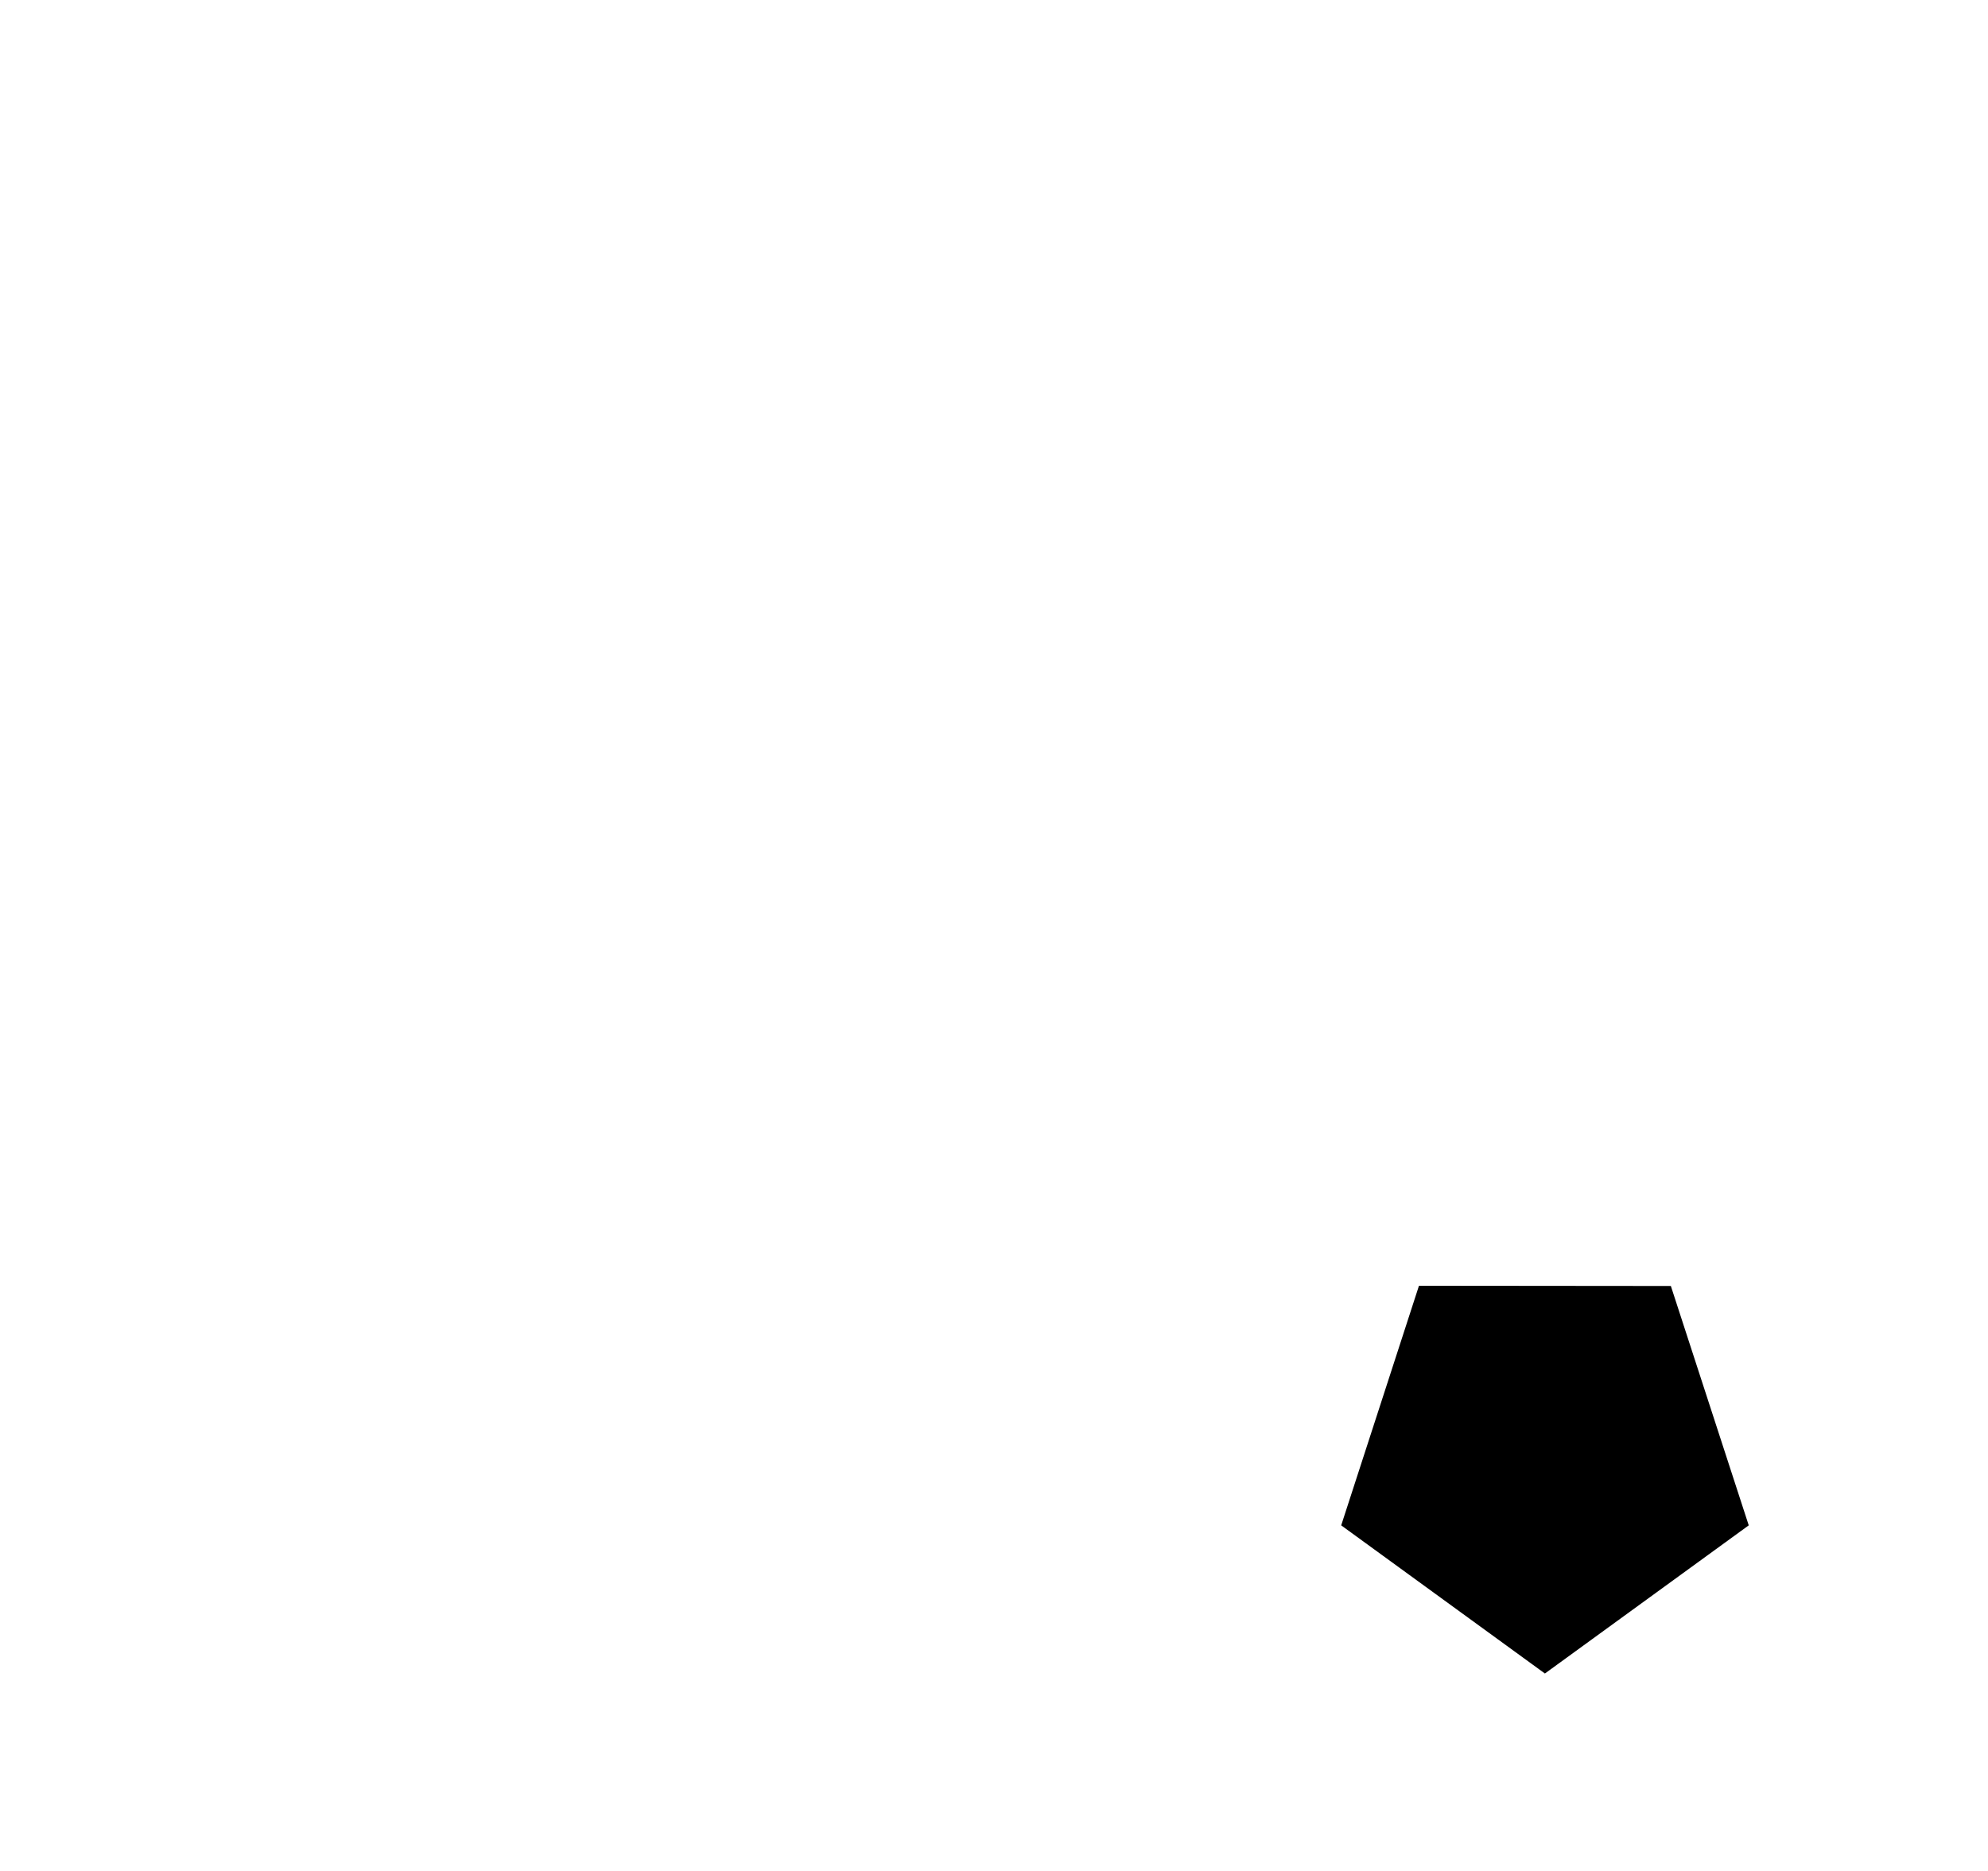 <!-- Generated by IcoMoon.io -->
<svg version="1.1" xmlns="http://www.w3.org/2000/svg" width="68" height="64" viewBox="0 0 68 64">
<title>untitled51</title>
<path d="M59.816 52.178l-6.972 5.068-6.968-5.068 2.66-8.196 8.616 0.008z"></path>
</svg>
